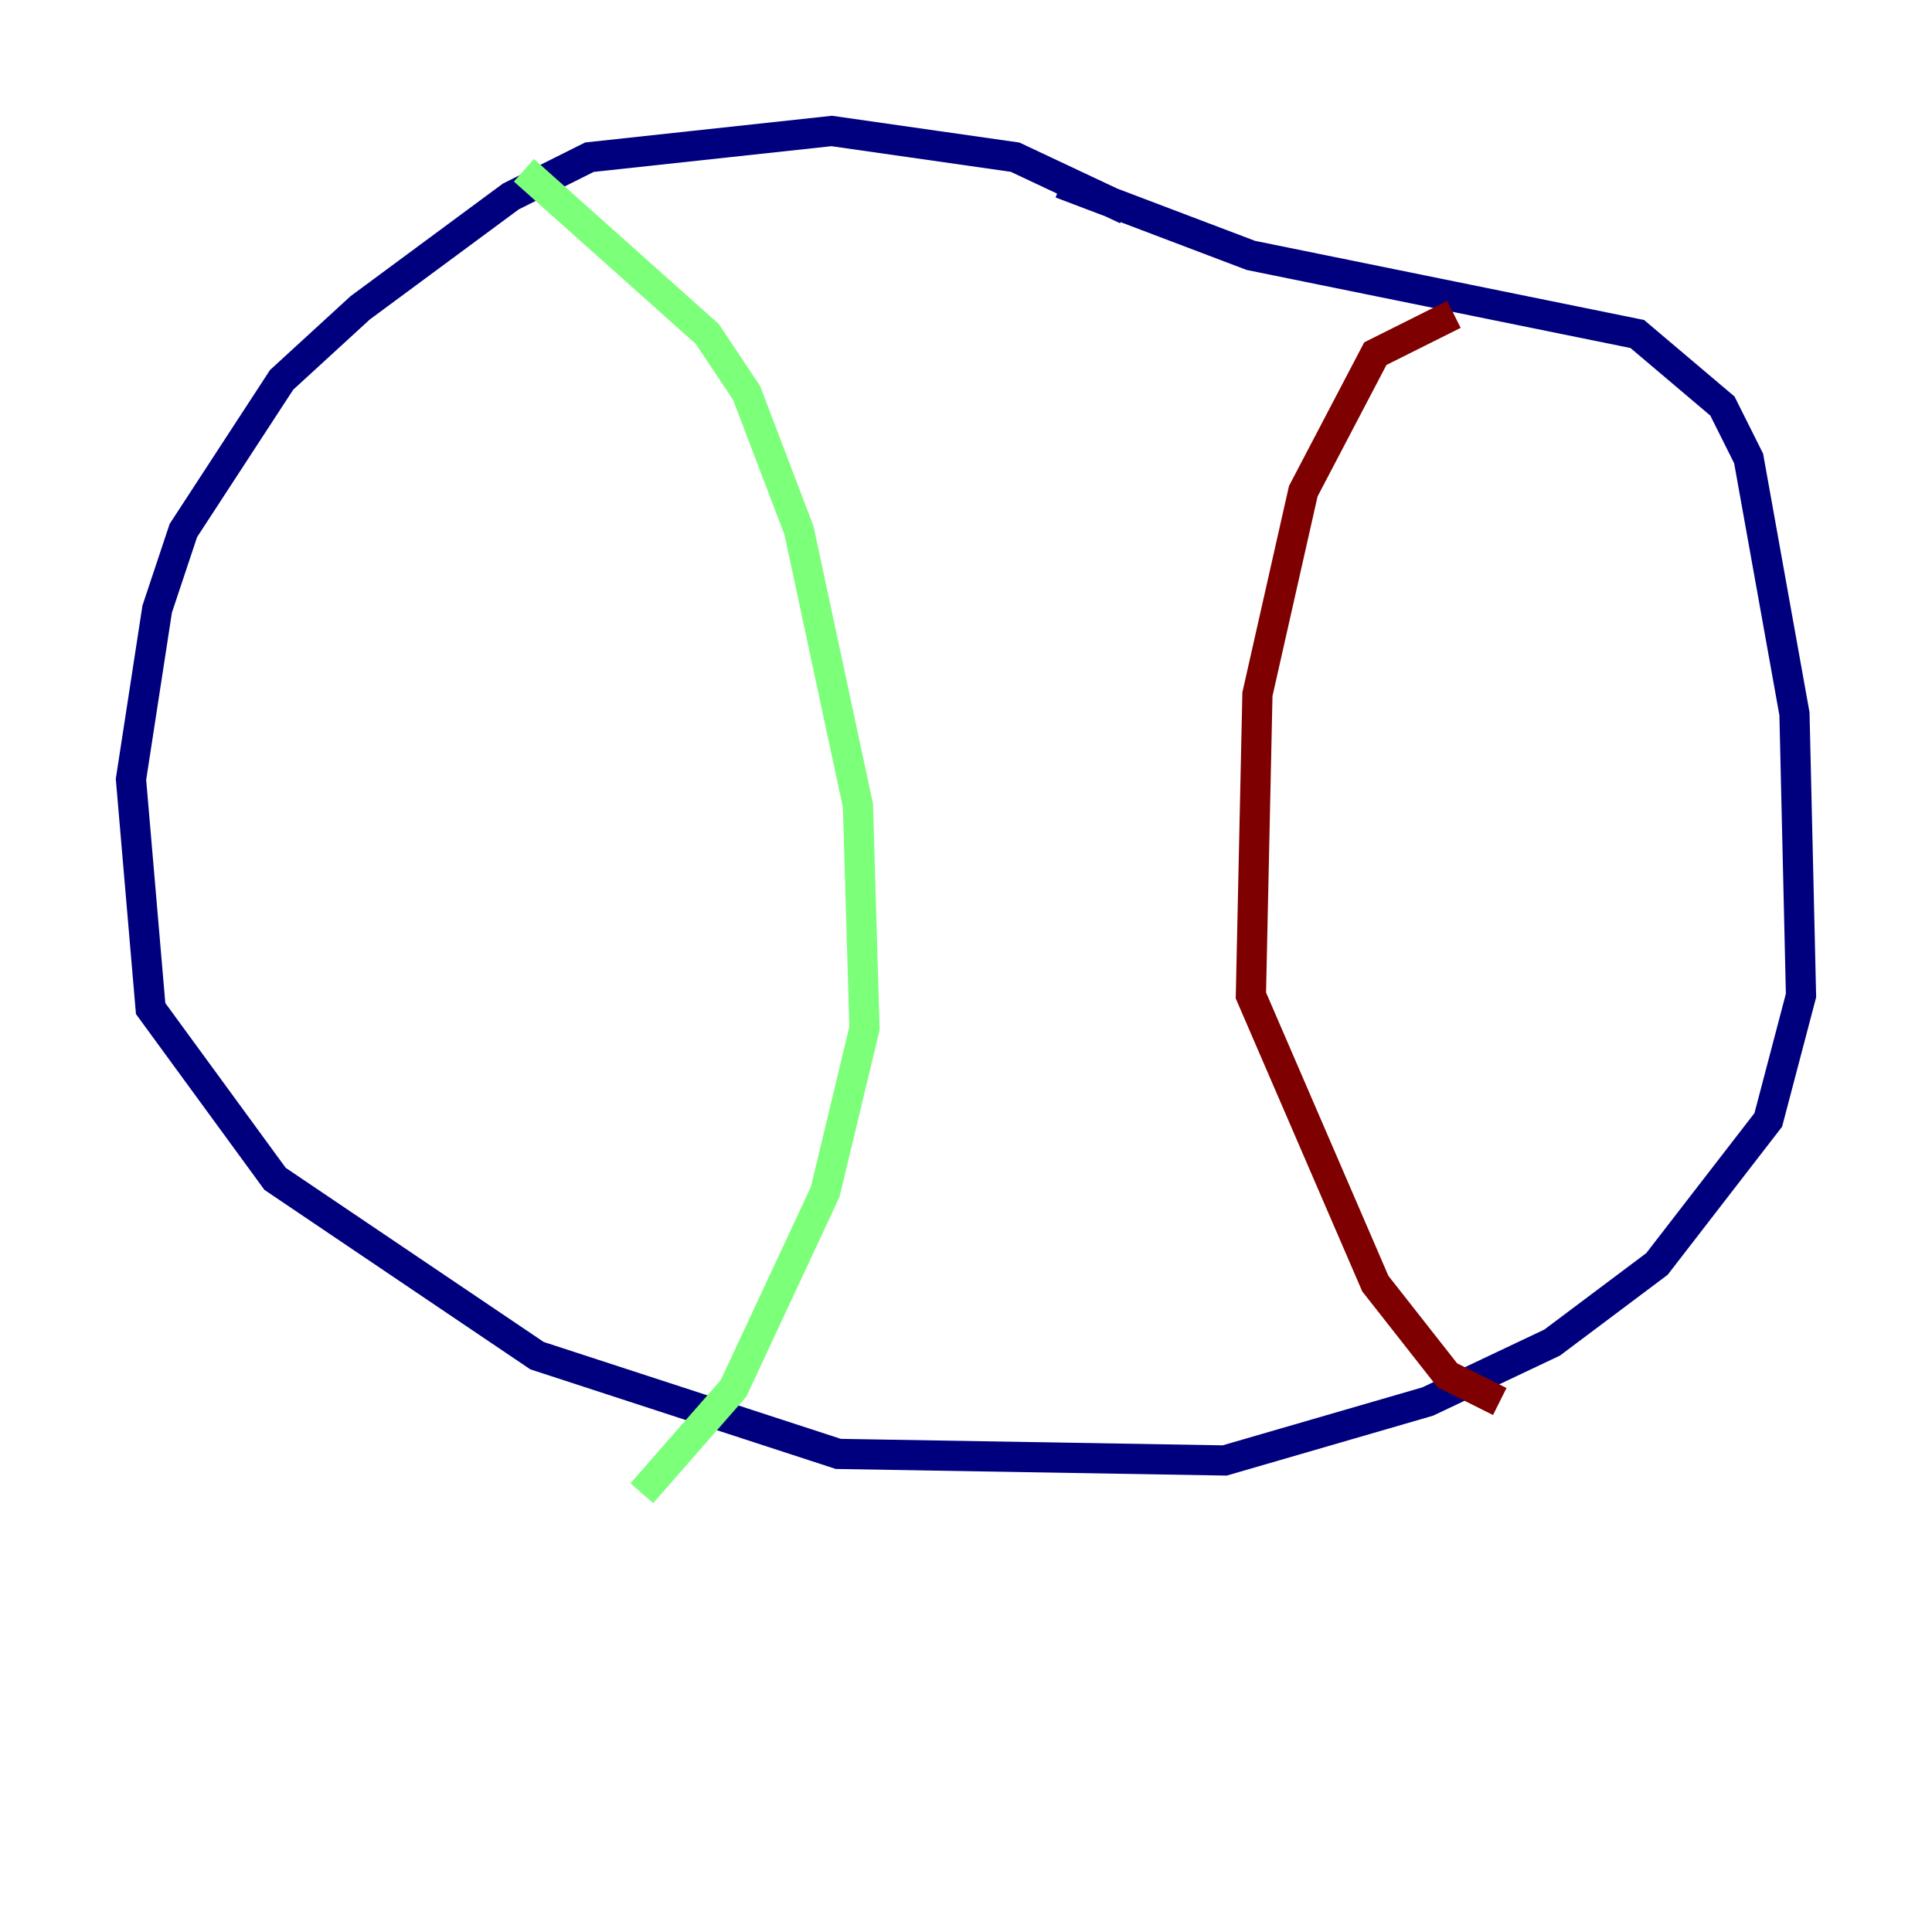 <?xml version="1.0" encoding="utf-8" ?>
<svg baseProfile="tiny" height="128" version="1.2" viewBox="0,0,128,128" width="128" xmlns="http://www.w3.org/2000/svg" xmlns:ev="http://www.w3.org/2001/xml-events" xmlns:xlink="http://www.w3.org/1999/xlink"><defs /><polyline fill="none" points="74.63,13.885 67.254,10.414 55.105,8.678 39.051,10.414 33.844,13.017 23.864,20.393 18.658,25.166 12.149,35.146 10.414,40.352 8.678,51.634 9.98,66.82 18.224,78.102 35.58,89.817 55.539,96.325 81.139,96.759 94.59,92.854 102.834,88.949 109.776,83.742 117.153,74.197 119.322,65.953 118.888,47.295 115.851,30.373 114.115,26.902 108.475,22.129 82.875,16.922 70.291,12.149" stroke="#00007f" stroke-width="2" /><polyline fill="none" points="34.712,11.281 46.861,22.129 49.464,26.034 52.936,35.146 56.841,53.37 57.275,68.122 54.671,78.969 48.597,91.986 42.522,98.929" stroke="#7cff79" stroke-width="2" /><polyline fill="none" points="96.325,20.827 91.119,23.43 86.346,32.542 83.308,45.993 82.875,65.953 91.119,85.044 95.891,91.119 99.363,92.854" stroke="#7f0000" stroke-width="2" /></svg>